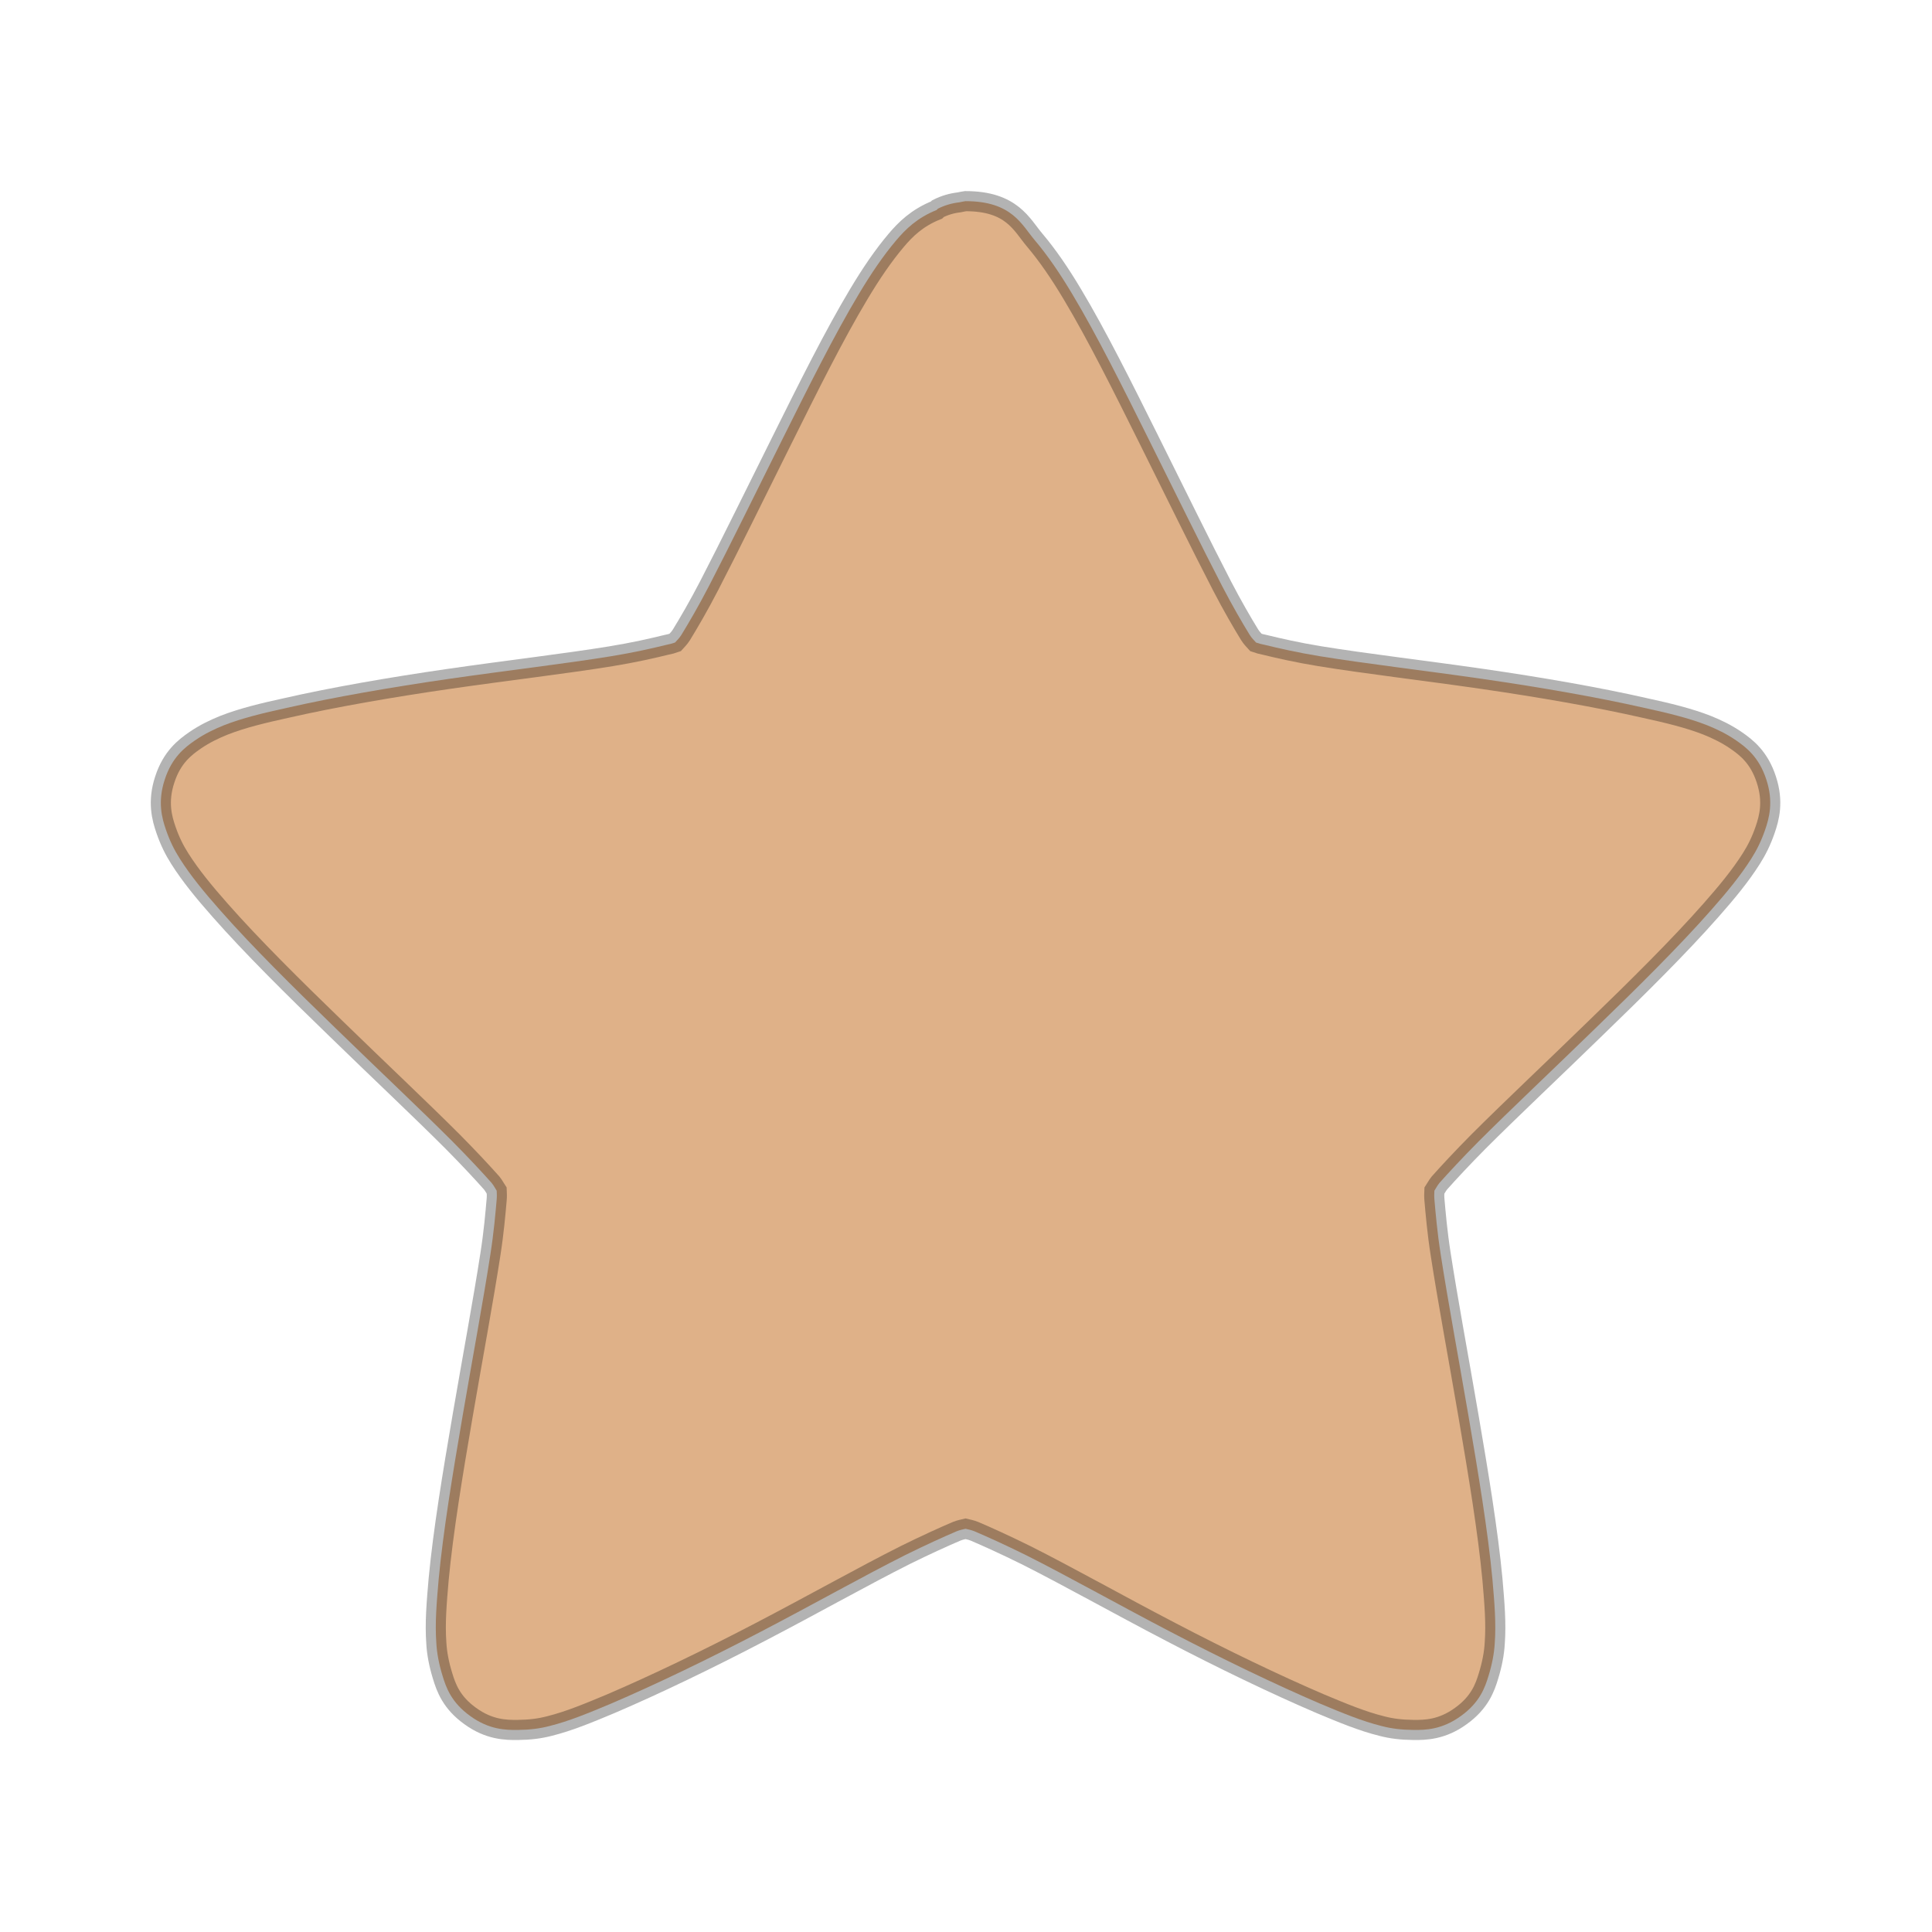 <svg width="63.75" xmlns="http://www.w3.org/2000/svg" height="63.75" viewBox="0 0 51 51" xmlns:xlink="http://www.w3.org/1999/xlink">
<path style="stroke-opacity:.298;fill:#dfb188;stroke:#000;stroke-width:.5" d="M 24 5 C 23.949 5.007 23.897 5.018 23.846 5.029 C 23.658 5.051 23.478 5.103 23.312 5.188 C 23.301 5.199 23.29 5.21 23.279 5.221 C 22.794 5.415 22.507 5.702 22.279 5.971 C 21.956 6.353 21.651 6.801 21.346 7.312 C 20.732 8.335 20.088 9.632 19.438 10.938 C 18.787 12.243 18.147 13.555 17.625 14.562 C 17.364 15.066 17.114 15.493 16.938 15.779 C 16.882 15.868 16.831 15.912 16.779 15.971 C 16.71 15.996 16.651 16.011 16.562 16.029 C 16.232 16.11 15.75 16.221 15.188 16.312 C 14.059 16.496 12.607 16.665 11.154 16.875 C 9.706 17.085 8.29 17.331 7.125 17.596 C 6.54 17.724 6.029 17.846 5.562 18.029 C 5.327 18.125 5.092 18.235 4.846 18.404 C 4.596 18.577 4.276 18.82 4.096 19.375 C 3.912 19.93 4.026 20.338 4.125 20.625 C 4.224 20.912 4.335 21.132 4.471 21.346 C 4.739 21.768 5.074 22.176 5.471 22.625 C 6.257 23.518 7.294 24.544 8.346 25.562 C 9.393 26.581 10.445 27.57 11.25 28.375 C 11.651 28.779 11.996 29.151 12.221 29.404 C 12.283 29.482 12.301 29.529 12.346 29.596 C 12.349 29.669 12.353 29.721 12.346 29.812 C 12.316 30.151 12.276 30.629 12.188 31.188 C 12.015 32.309 11.746 33.754 11.5 35.188 C 11.254 36.621 11.015 38.066 10.904 39.25 C 10.853 39.842 10.809 40.342 10.846 40.846 C 10.86 41.096 10.912 41.368 11 41.654 C 11.088 41.945 11.217 42.316 11.688 42.654 C 12.158 42.996 12.574 43.004 12.875 43 C 13.176 42.996 13.412 42.967 13.654 42.904 C 14.143 42.783 14.636 42.577 15.188 42.346 C 16.287 41.875 17.61 41.239 18.904 40.562 C 20.202 39.886 21.482 39.165 22.5 38.654 C 23.011 38.401 23.467 38.195 23.779 38.062 C 23.871 38.026 23.926 38.018 24 38 C 24.074 38.018 24.129 38.026 24.221 38.062 C 24.533 38.195 24.989 38.401 25.5 38.654 C 26.518 39.165 27.798 39.886 29.096 40.562 C 30.39 41.239 31.713 41.875 32.812 42.346 C 33.364 42.577 33.857 42.783 34.346 42.904 C 34.588 42.967 34.824 42.996 35.125 43 C 35.426 43.004 35.842 42.996 36.312 42.654 C 36.783 42.316 36.912 41.945 37 41.654 C 37.088 41.368 37.14 41.096 37.154 40.846 C 37.191 40.342 37.147 39.842 37.096 39.25 C 36.985 38.066 36.746 36.621 36.5 35.188 C 36.254 33.754 35.985 32.309 35.812 31.188 C 35.724 30.629 35.684 30.151 35.654 29.812 C 35.647 29.721 35.651 29.669 35.654 29.596 C 35.699 29.529 35.717 29.482 35.779 29.404 C 36.004 29.151 36.349 28.779 36.75 28.375 C 37.555 27.57 38.607 26.581 39.654 25.562 C 40.706 24.544 41.743 23.518 42.529 22.625 C 42.926 22.176 43.261 21.768 43.529 21.346 C 43.665 21.132 43.776 20.912 43.875 20.625 C 43.974 20.338 44.088 19.93 43.904 19.375 C 43.724 18.82 43.404 18.577 43.154 18.404 C 42.908 18.235 42.673 18.125 42.438 18.029 C 41.971 17.846 41.46 17.724 40.875 17.596 C 39.71 17.331 38.294 17.085 36.846 16.875 C 35.393 16.665 33.941 16.496 32.812 16.312 C 32.25 16.221 31.768 16.11 31.438 16.029 C 31.349 16.011 31.29 15.996 31.221 15.971 C 31.169 15.912 31.118 15.868 31.062 15.779 C 30.886 15.493 30.636 15.066 30.375 14.562 C 29.853 13.555 29.213 12.243 28.562 10.938 C 27.912 9.632 27.268 8.335 26.654 7.312 C 26.349 6.801 26.044 6.353 25.721 5.971 C 25.393 5.585 25.154 5 24 5 Z " transform="scale(1.062)"/>
</svg>
